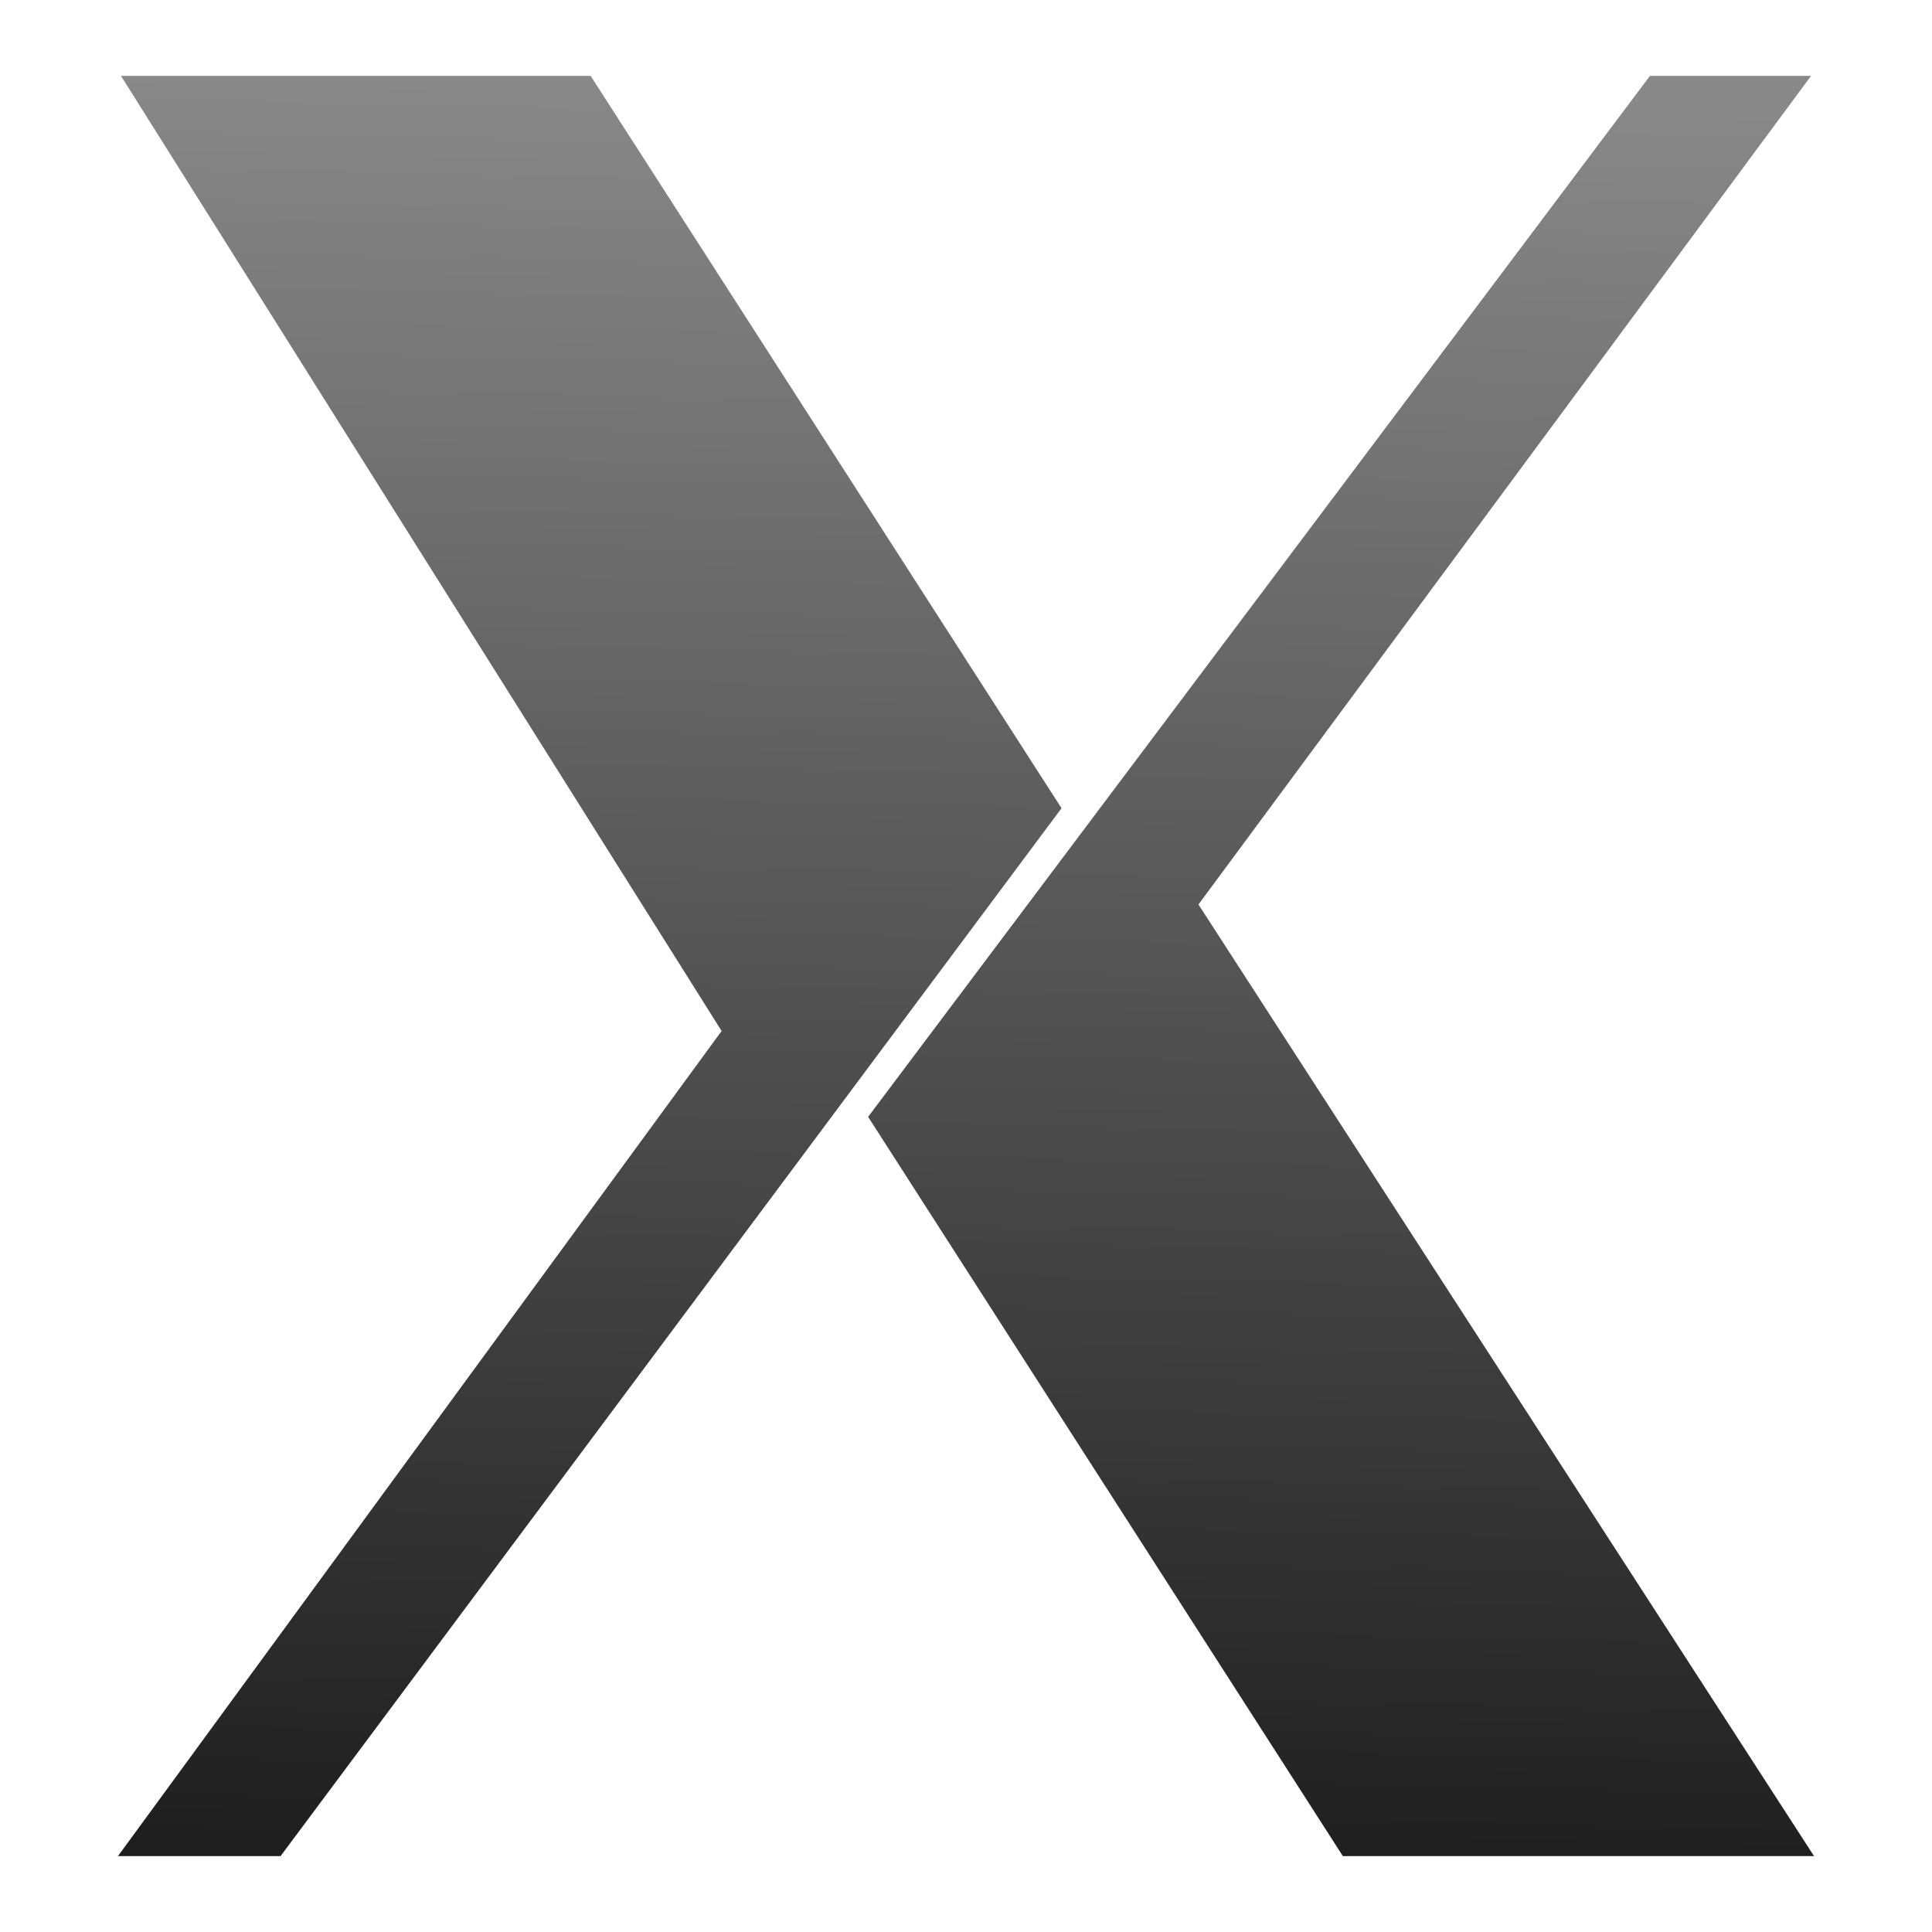 <svg width="128" version="1.0" xmlns="http://www.w3.org/2000/svg" height="128" xmlns:xlink="http://www.w3.org/1999/xlink">
<defs id="defs4">
<linearGradient gradientTransform="matrix(1.047,0,0,1.047,-3.047,-4.17)" xlink:href="#linearGradient3189" id="linearGradient4513" y1="120.984" x1="10.373" y2="8.713" x2="12.949" gradientUnits="userSpaceOnUse"/>
<linearGradient id="linearGradient3189">
<stop offset="0" style="stop-color:#1e1e1e" id="stop3191"/>
<stop offset="1" style="stop-color:#888" id="stop3193"/>
</linearGradient>
</defs>
<path style="fill:url(#linearGradient4513);fill-rule:evenodd;stroke:none;stroke-linejoin:round;stroke-width:8" id="path3175" d="m 8.016,5.029 39.793,63.277 -39.994,54.665 h 10.773 l 51.741,-69.425 -31.196,-48.517 -31.117,-0 z  m 101.297,-0 -51.798,68.965 31.453,48.978 h 31.217 l -40.784,-63.047 40.584,-54.896 h -10.672 z "/>
</svg>
